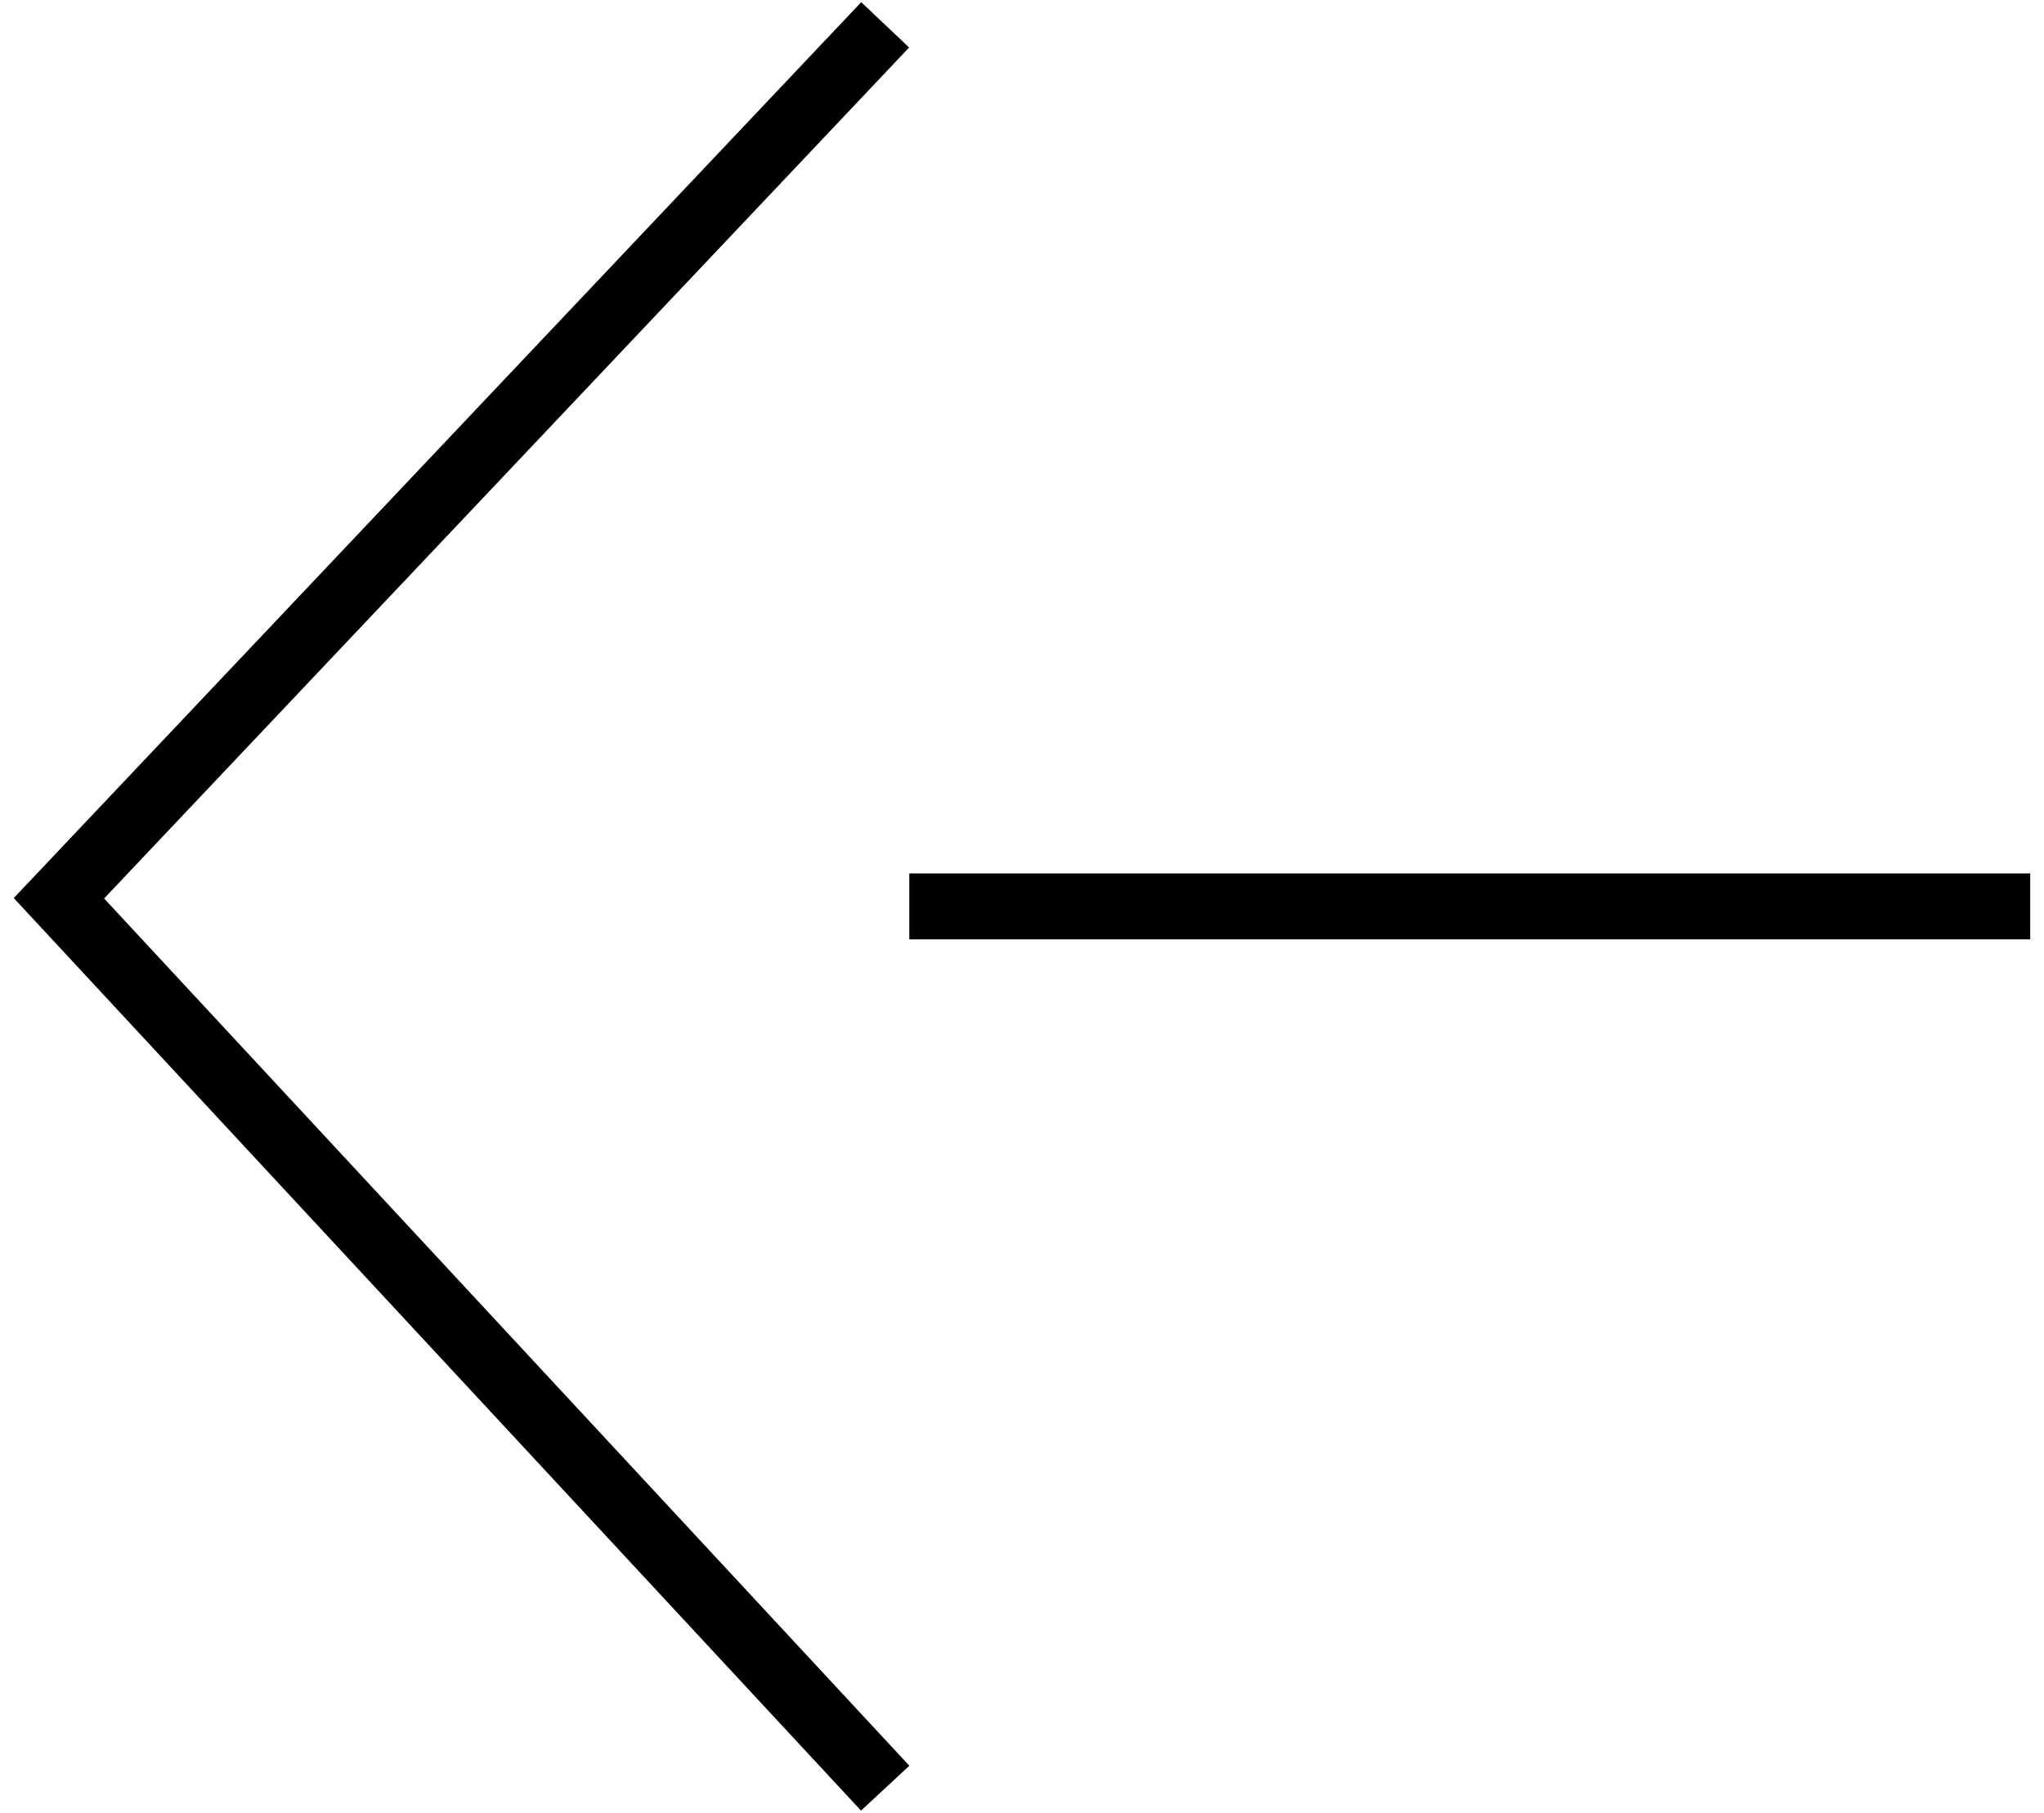 <svg width="62" height="55" viewBox="0 0 62 55" fill="none" xmlns="http://www.w3.org/2000/svg">
<path fill-rule="evenodd" clip-rule="evenodd" d="M0.417 27.247L26.123 0.066L27.576 1.441L3.158 27.26L27.583 53.573L26.117 54.934L0.417 27.247Z" fill="black"/>
<rect x="27.582" y="26.5" width="34" height="2" fill="black"/>
</svg>
